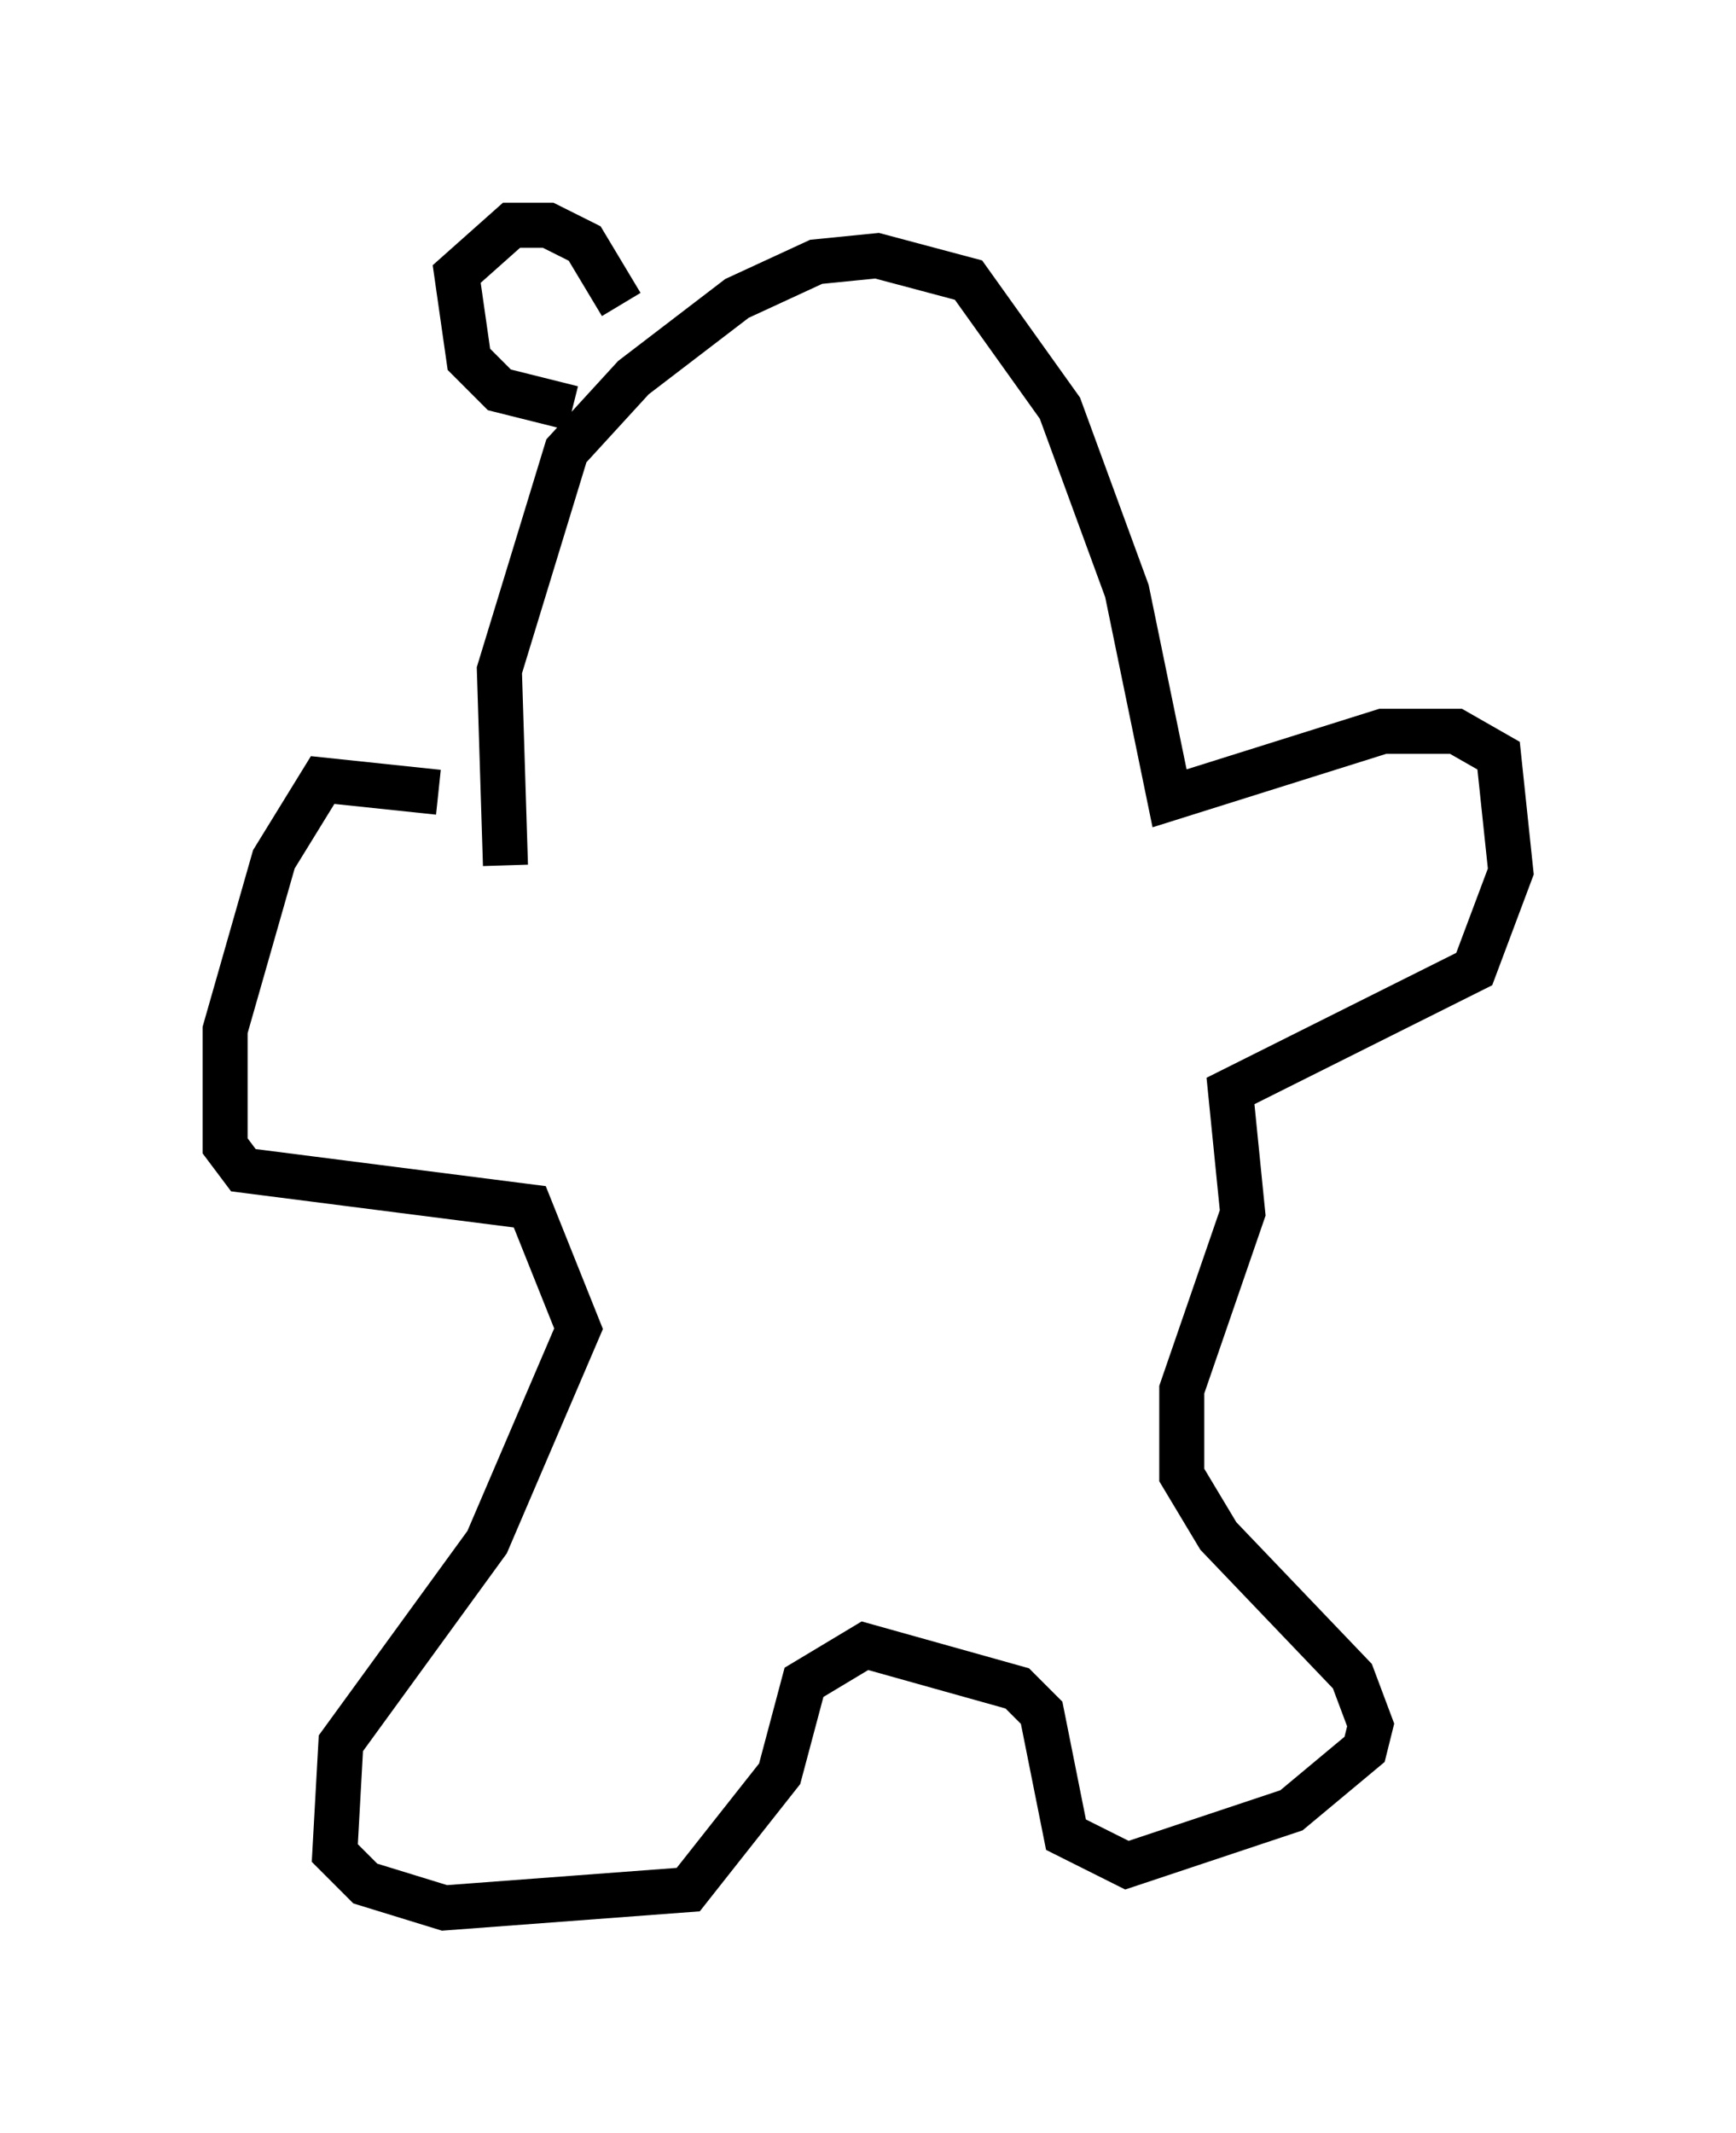 <?xml version="1.0" encoding="utf-8" ?>
<svg baseProfile="full" height="47.347" version="1.1" width="38.552" xmlns="http://www.w3.org/2000/svg" xmlns:ev="http://www.w3.org/2001/xml-events" xmlns:xlink="http://www.w3.org/1999/xlink"><defs /><rect fill="white" height="47.347" width="38.552" x="0" y="0" /><path d="M11.36, 18.261 m-1.624, -0.677 l-2.571, -0.271 -1.083, 1.759 l-1.083, 3.789 0.0, 2.571 l0.406, 0.541 6.36, 0.812 l1.083, 2.706 -2.03, 4.736 l-3.248, 4.465 -0.135, 2.436 l0.677, 0.677 1.759, 0.541 l5.413, -0.406 2.03, -2.571 l0.541, -2.03 1.353, -0.812 l3.383, 0.947 0.541, 0.541 l0.541, 2.706 1.353, 0.677 l3.654, -1.218 1.624, -1.353 l0.135, -0.541 -0.406, -1.083 l-2.977, -3.112 -0.812, -1.353 l0.0, -1.894 1.353, -3.924 l-0.271, -2.706 5.413, -2.706 l0.812, -2.165 -0.271, -2.571 l-0.947, -0.541 -1.624, 0.0 l-4.736, 1.488 -0.947, -4.601 l-1.488, -4.059 -2.03, -2.842 l-2.03, -0.541 -1.353, 0.135 l-1.759, 0.812 -2.3, 1.759 l-1.488, 1.624 -1.488, 4.871 l0.135, 4.33 m2.571, -12.449 l-0.812, -1.353 -0.812, -0.406 l-0.812, 0.0 -1.218, 1.083 l0.271, 1.894 0.677, 0.677 l1.624, 0.406 " fill="none" stroke="black" stroke-width="1" /></svg>